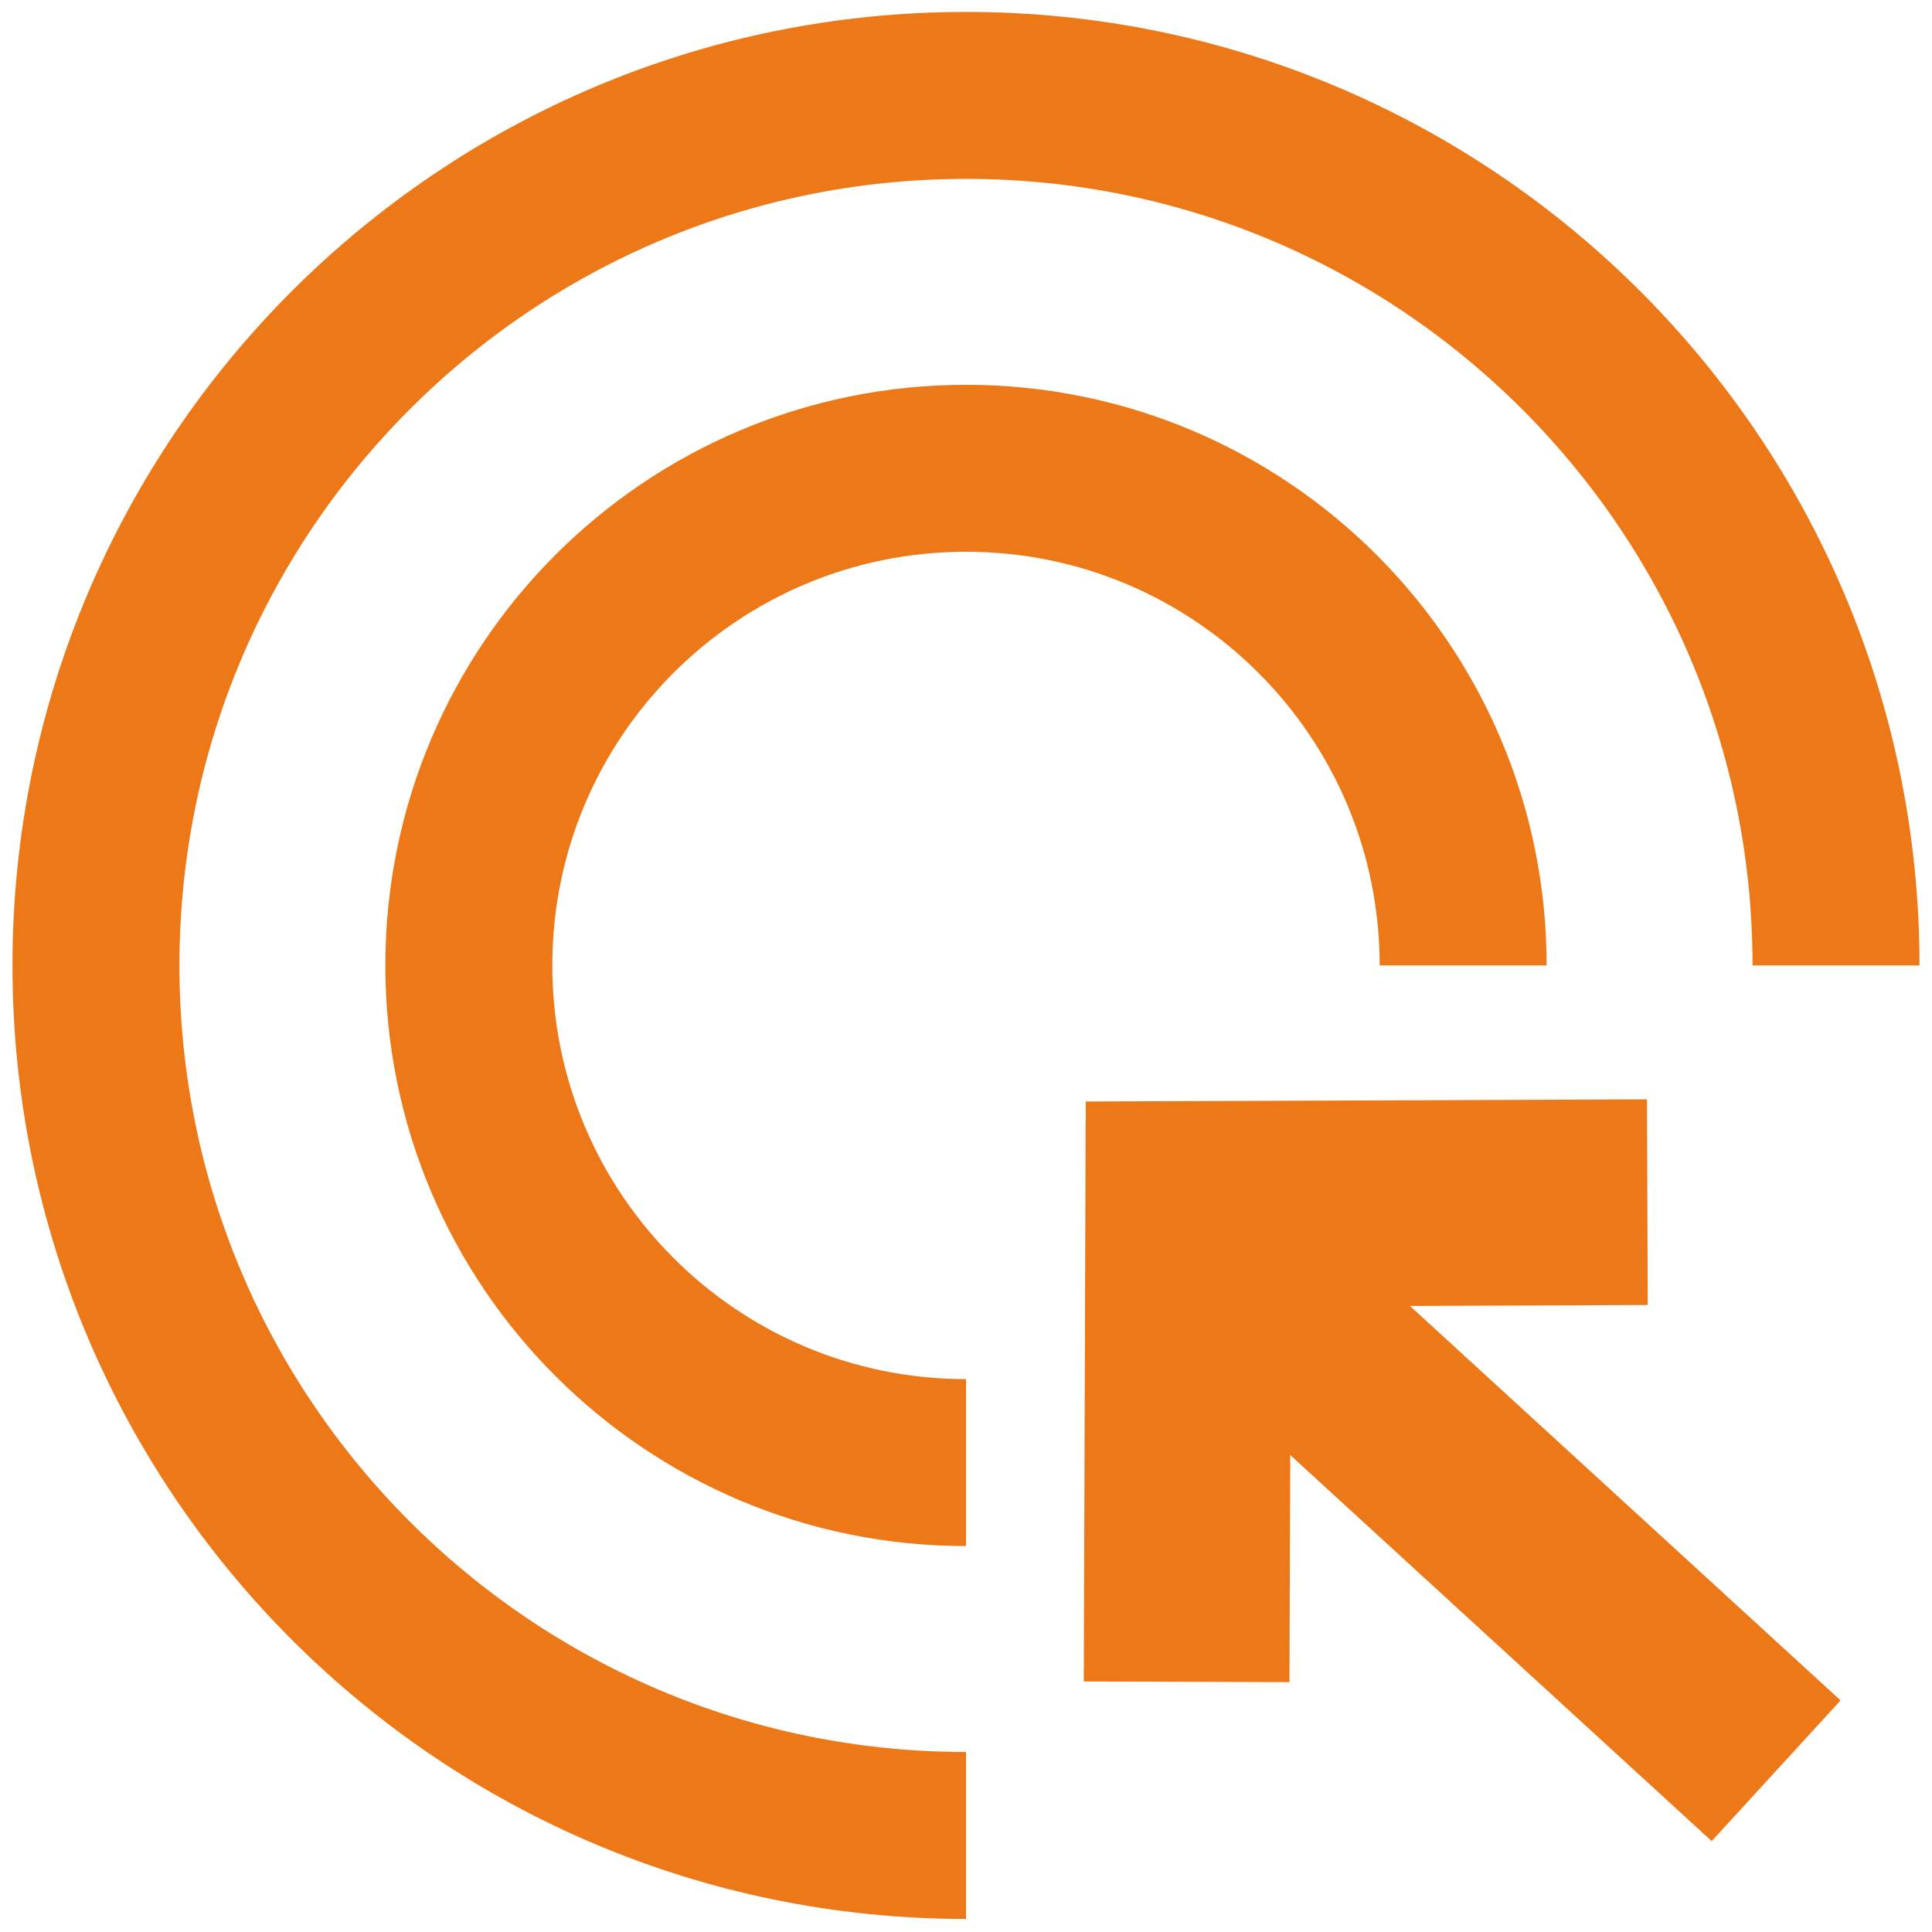 <svg width="81" height="81" viewBox="0 0 81 81" fill="none" xmlns="http://www.w3.org/2000/svg">
<path d="M76.976 40.476C76.976 20.331 60.645 4 40.5 4C20.354 4 4.023 20.331 4.023 40.476C4.023 60.621 20.354 76.953 40.5 76.953" stroke="#ED7817" stroke-width="7"/>
<path d="M61.343 40.476C61.343 28.965 52.011 19.633 40.5 19.633C28.988 19.633 19.656 28.965 19.656 40.476C19.656 51.988 28.988 61.32 40.5 61.32" stroke="#ED7817" stroke-width="7"/>
<rect x="45.438" y="70.496" width="23.53" height="8.623" transform="rotate(-89.809 45.438 70.496)" fill="#ED7817"/>
<rect x="45.52" y="46.181" width="23.53" height="8.623" transform="rotate(-0.22 45.52 46.181)" fill="#ED7817"/>
<line x1="52.702" y1="54.304" x2="74.465" y2="74.24" stroke="#ED7817" stroke-width="8"/>
</svg>

